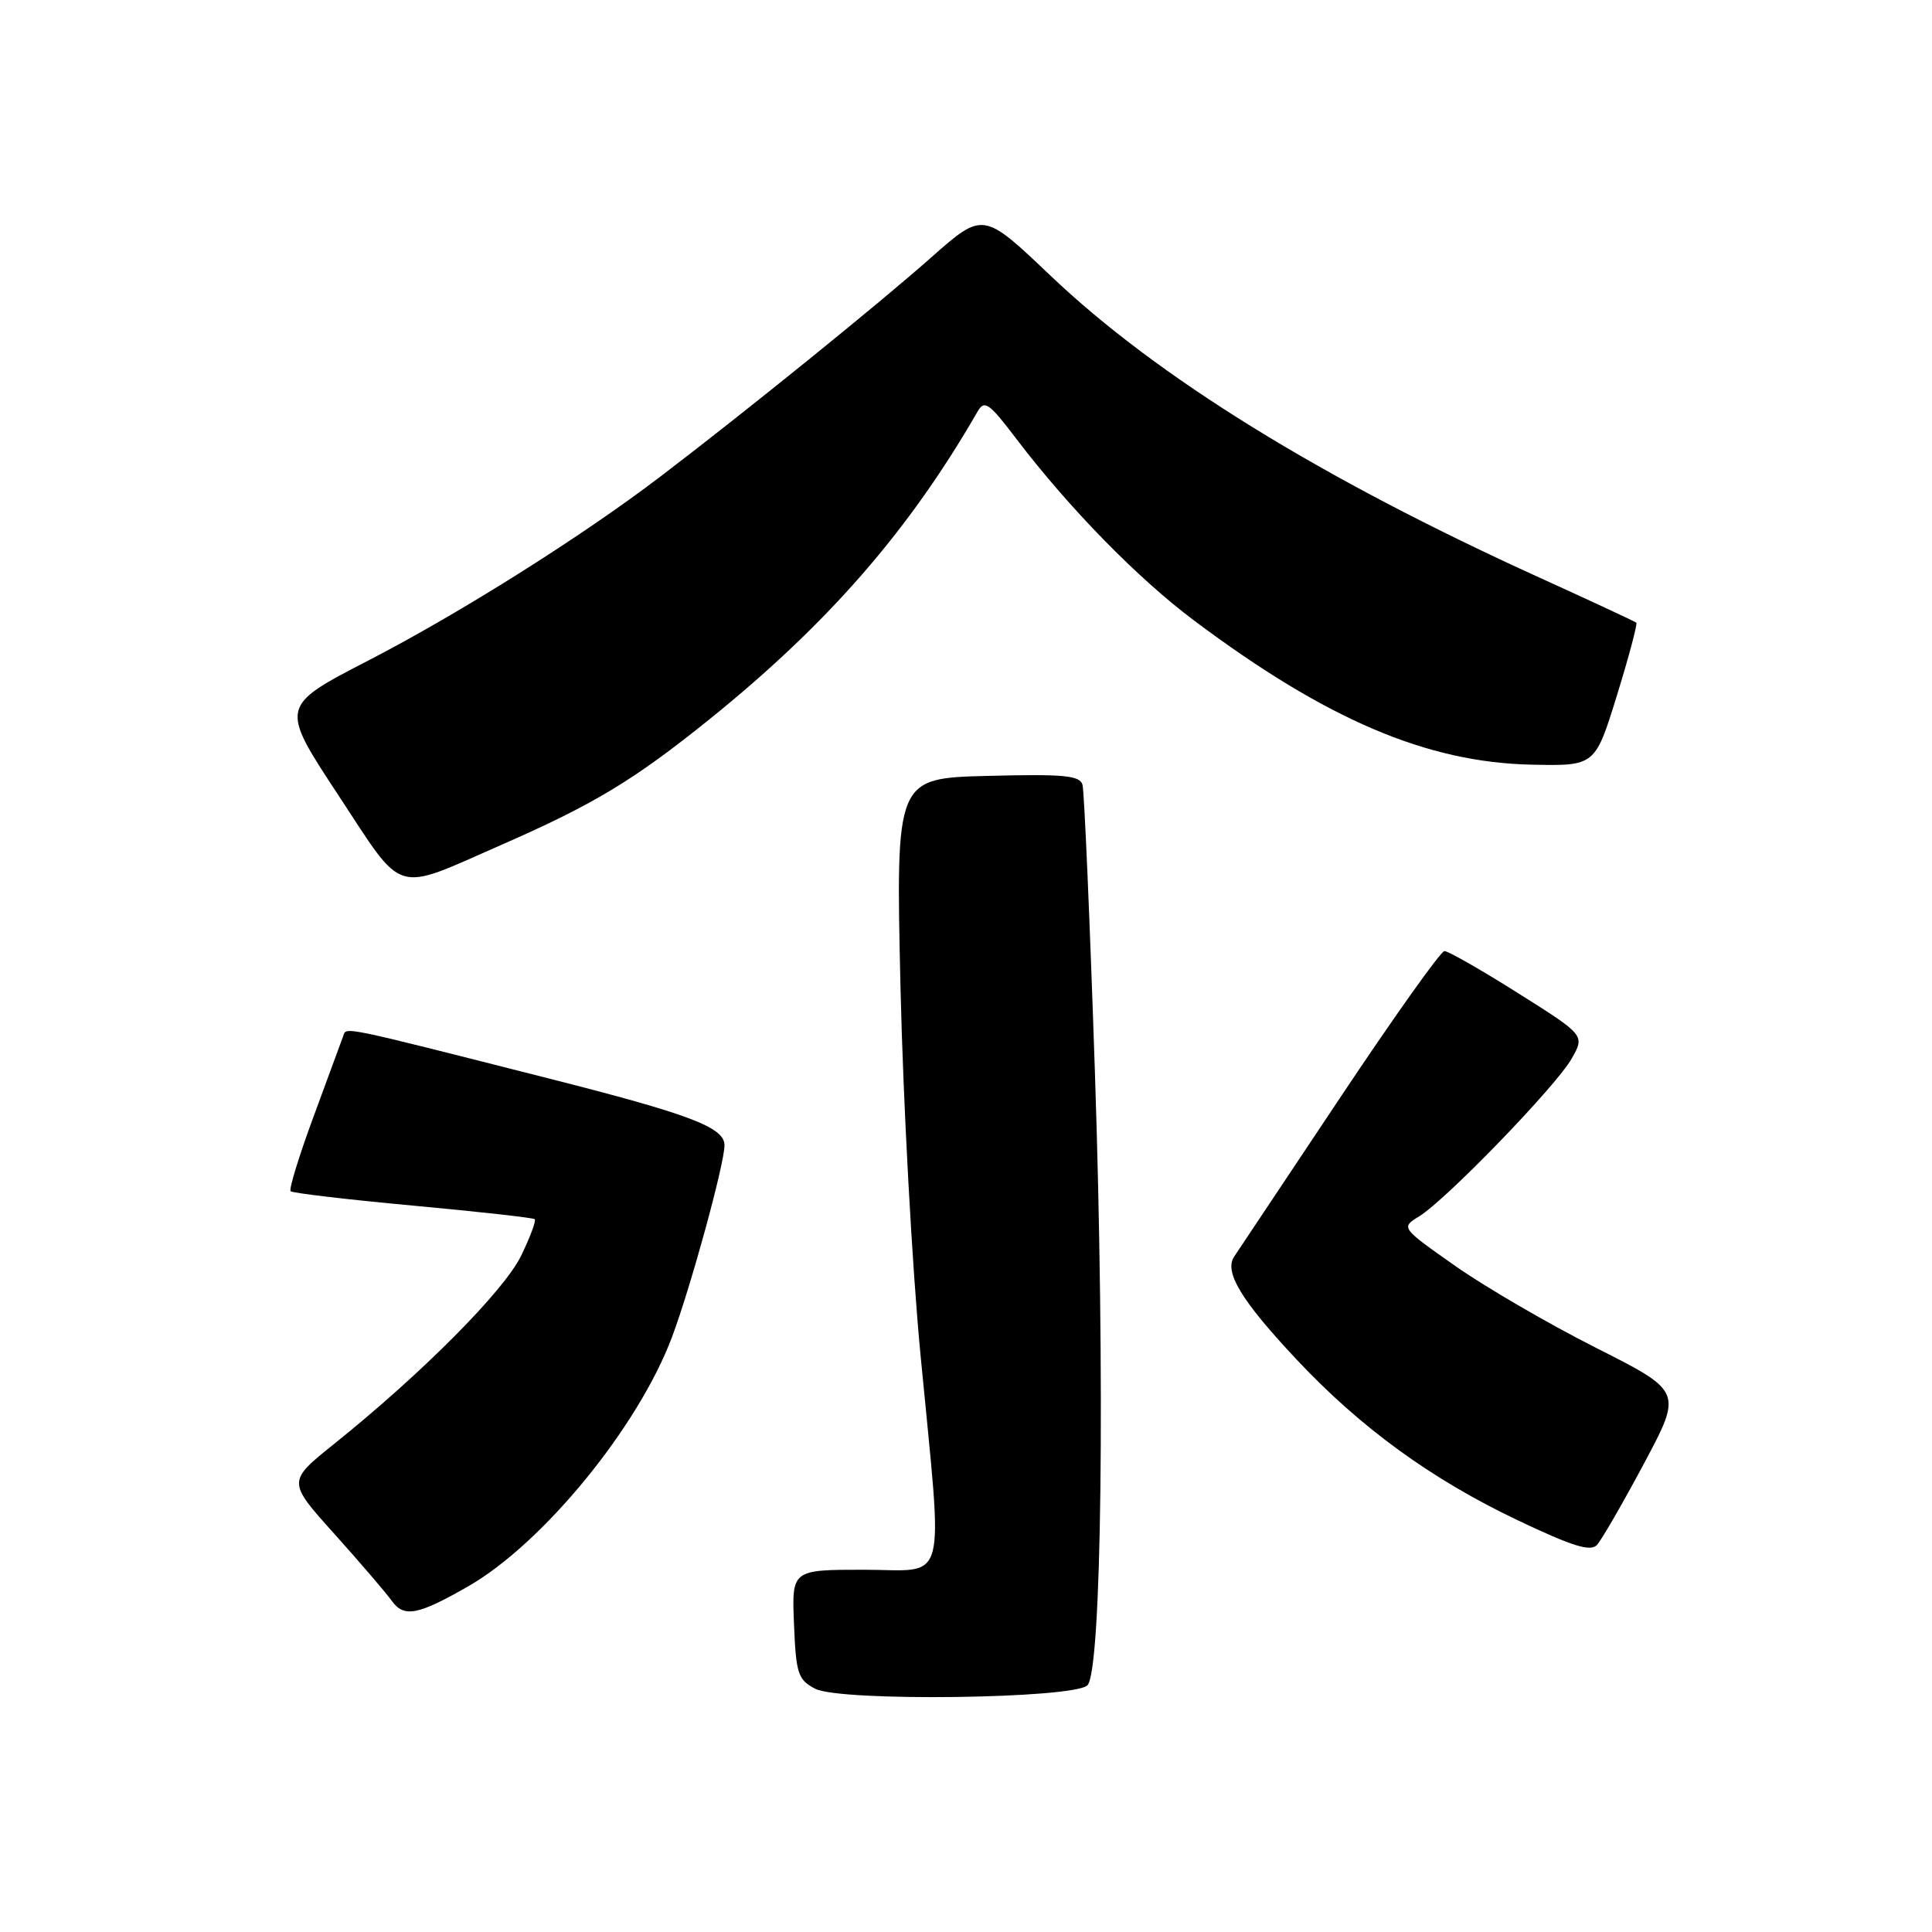 <?xml version="1.0" encoding="UTF-8" standalone="no"?>
<!DOCTYPE svg PUBLIC "-//W3C//DTD SVG 1.1//EN" "http://www.w3.org/Graphics/SVG/1.1/DTD/svg11.dtd" >
<svg xmlns="http://www.w3.org/2000/svg" xmlns:xlink="http://www.w3.org/1999/xlink" version="1.1" viewBox="0 0 256 256">
 <g >
 <path fill="currentColor"
d=" M 144.09 223.31 C 145.98 221.42 146.45 183.18 145.08 142.02 C 144.41 121.93 143.67 104.83 143.44 104.00 C 143.10 102.75 141.01 102.55 130.86 102.81 C 118.69 103.12 118.69 103.12 119.32 130.81 C 119.67 146.04 120.86 167.95 121.97 179.50 C 124.98 210.95 125.76 208.00 114.46 208.00 C 104.91 208.00 104.91 208.00 105.21 215.22 C 105.47 221.77 105.74 222.57 108.00 223.76 C 111.29 225.50 142.30 225.10 144.09 223.31 Z  M 62.00 210.22 C 71.93 204.54 84.58 189.08 89.05 177.15 C 91.55 170.47 95.99 154.24 96.00 151.76 C 96.00 149.38 91.51 147.67 72.55 142.86 C 44.63 135.78 45.92 136.04 45.46 137.33 C 45.22 137.97 43.46 142.75 41.55 147.95 C 39.63 153.14 38.26 157.60 38.51 157.84 C 38.76 158.09 46.06 158.95 54.73 159.75 C 63.40 160.55 70.66 161.36 70.86 161.55 C 71.06 161.74 70.25 163.93 69.04 166.41 C 66.81 171.02 55.90 182.00 44.28 191.32 C 38.07 196.31 38.07 196.31 44.28 203.22 C 47.70 207.03 51.12 211.02 51.89 212.09 C 53.51 214.37 55.33 214.04 62.00 210.22 Z  M 217.83 193.94 C 222.93 184.38 222.93 184.38 211.51 178.61 C 205.23 175.44 196.84 170.56 192.85 167.76 C 185.61 162.67 185.61 162.67 188.05 161.17 C 191.64 158.96 206.21 143.89 208.25 140.28 C 210.01 137.18 210.01 137.18 201.14 131.59 C 196.27 128.52 191.88 126.01 191.39 126.02 C 190.90 126.04 184.65 134.83 177.50 145.56 C 170.35 156.30 164.07 165.71 163.55 166.48 C 162.15 168.51 164.47 172.34 171.86 180.20 C 180.31 189.20 189.71 196.03 201.12 201.45 C 208.35 204.89 210.75 205.64 211.61 204.71 C 212.22 204.04 215.02 199.20 217.83 193.94 Z  M 66.50 111.92 C 78.67 106.59 83.99 103.38 93.98 95.33 C 109.67 82.69 120.43 70.34 129.53 54.54 C 130.44 52.95 131.04 53.37 134.65 58.12 C 141.67 67.35 150.76 76.64 158.27 82.26 C 175.77 95.36 189.06 101.03 202.93 101.32 C 211.36 101.50 211.36 101.50 214.25 92.15 C 215.84 87.01 216.99 82.67 216.82 82.51 C 216.64 82.35 210.88 79.67 204.00 76.54 C 175.01 63.37 153.35 49.99 139.18 36.51 C 130.27 28.03 130.27 28.03 123.38 34.12 C 116.48 40.24 98.72 54.61 87.50 63.15 C 77.14 71.05 60.98 81.23 48.81 87.52 C 37.08 93.58 37.08 93.58 44.79 105.30 C 53.68 118.81 51.96 118.29 66.50 111.92 Z "/>
</g>
</svg>